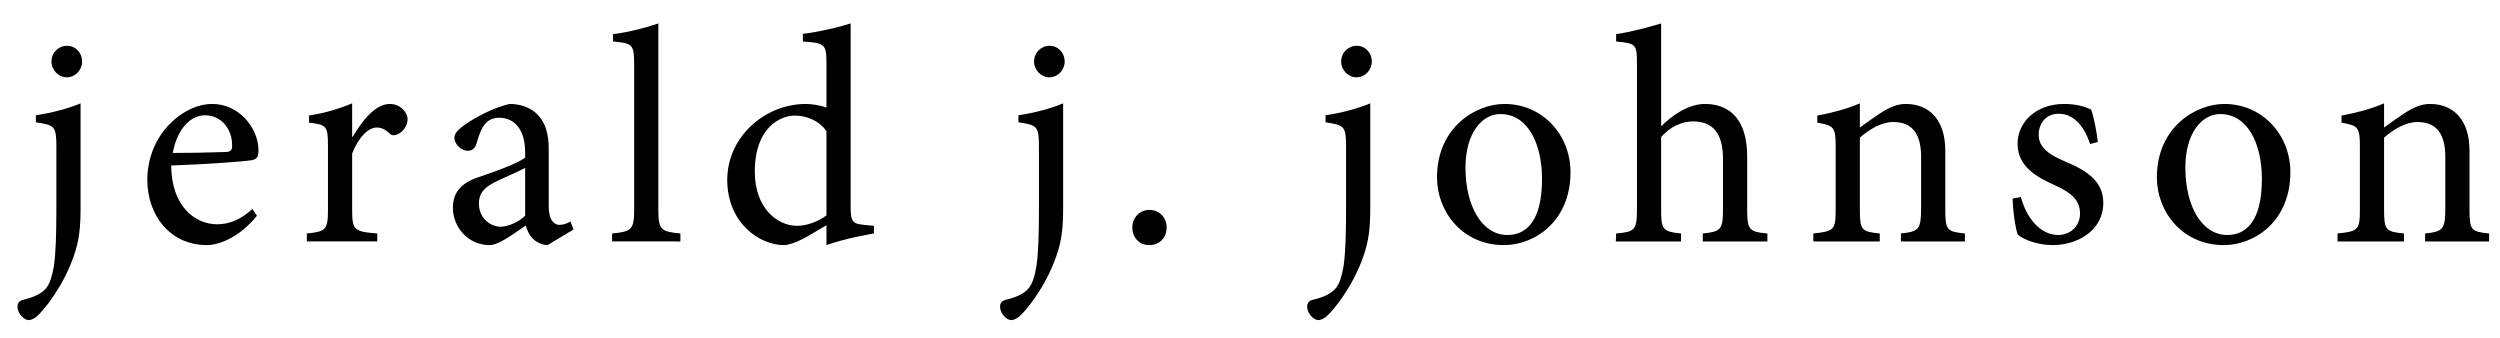 <?xml version="1.0" encoding="utf-8"?>
<!-- Generator: Adobe Illustrator 16.0.0, SVG Export Plug-In . SVG Version: 6.00 Build 0)  -->
<!DOCTYPE svg PUBLIC "-//W3C//DTD SVG 1.1//EN" "http://www.w3.org/Graphics/SVG/1.1/DTD/svg11.dtd">
<svg version="1.1" id="Layer_1" xmlns="http://www.w3.org/2000/svg" xmlns:xlink="http://www.w3.org/1999/xlink" x="0px" y="0px"
	 width="1102.223px" height="148.889px" viewBox="0 0 1102.223 148.889" enable-background="new 0 0 1102.223 148.889"
	 xml:space="preserve">
<g>
	<path d="M15.813,50.826c7.02-1.08,13.904-2.835,19.709-5.265V91.46c0,8.773-0.54,14.58-3.104,21.734
		c-4.725,13.498-13.229,23.758-16.335,26.459c-1.35,0.943-2.43,1.484-3.51,1.484c-1.754,0-4.859-2.699-4.859-5.939
		c0-1.756,0.945-2.701,2.835-3.105c4.455-1.08,7.965-2.699,9.854-5.129c1.62-2.025,2.564-5.131,3.375-9.721
		c0.81-5.805,1.08-13.77,1.08-26.053V64.866c0-9.18-0.676-9.72-9.045-10.935V50.826z M22.697,27.202c0-4.05,3.104-7.02,6.885-7.02
		c3.645,0,6.614,2.97,6.614,7.02c0,3.645-2.97,6.885-6.749,6.885C25.802,34.087,22.697,30.847,22.697,27.202z"/>
	<path d="M113.279,95.104c-8.505,10.529-17.819,12.959-22.005,12.959c-16.604,0-26.323-13.498-26.323-28.754
		c0-9.179,3.375-17.549,8.909-23.624c5.535-6.075,12.824-9.854,19.709-9.854h0.136c11.204,0,20.249,10.125,20.249,20.519
		c0,2.7-0.54,3.78-3.105,4.319c-2.159,0.405-19.169,1.755-35.368,2.296c0.135,18.359,10.8,25.918,20.249,25.918
		c5.535,0,10.529-2.16,15.524-6.75L113.279,95.104z M76.155,67.431c7.56,0,15.119-0.136,22.949-0.405c2.43,0,3.24-0.675,3.24-2.7
		c0.135-7.02-4.455-13.5-12.015-13.5C84.255,50.826,78.181,56.496,76.155,67.431z"/>
	<path d="M155.533,60.276c4.05-6.885,9.854-14.444,16.334-14.444c4.59,0,7.83,3.645,7.83,6.75c0,2.7-1.755,5.4-4.32,6.615
		c-1.619,0.675-2.699,0.54-3.51-0.27c-2.024-1.89-3.645-2.7-5.805-2.7c-3.51,0-7.829,3.915-10.8,11.474v24.705
		c0,8.908,0.676,9.719,11.07,10.529v3.51h-31.049v-3.51c8.369-0.811,9.314-1.621,9.314-10.529V64.46c0-8.91-0.54-9.45-8.37-10.395
		v-3.105c6.615-1.08,12.555-2.7,19.034-5.399v14.714H155.533z"/>
	<path d="M241.391,108.063c-2.025,0-4.86-1.215-6.345-2.699c-1.755-1.756-2.565-3.645-3.24-5.939
		c-5.399,3.645-11.88,8.639-15.93,8.639c-9.584,0-16.199-7.965-16.199-16.469c0-6.615,3.51-10.799,10.935-13.365
		c8.1-2.699,17.954-6.345,20.924-8.774V67.16c0-9.854-4.59-15.254-11.474-15.254c-2.565,0-4.59,0.945-6.075,2.565
		c-1.62,1.89-2.835,4.859-3.915,8.909c-0.675,2.16-2.024,3.105-3.915,3.105c-2.43,0-5.805-2.565-5.805-5.805
		c0-1.89,1.62-3.51,4.186-5.4c3.645-2.7,12.554-7.83,20.249-9.449c4.05,0,8.1,1.215,11.069,3.645
		c4.725,4.05,6.074,9.45,6.074,16.604v24.975c0,6.074,2.431,8.1,4.726,8.1c1.62,0,3.51-0.676,4.859-1.486l1.35,3.51L241.391,108.063
		z M231.535,74.046c-2.834,1.484-9.314,4.318-12.149,5.67c-5.265,2.43-8.234,4.994-8.234,9.988c0,6.885,5.399,10.26,9.585,10.26
		c3.51,0,8.234-2.295,10.799-4.859V74.046z"/>
	<path d="M269.876,106.444v-3.51c8.504-0.811,9.719-1.621,9.719-10.529V28.552c0-9.18-0.81-9.45-9.314-10.26v-3.24
		c7.02-0.81,15.39-3.105,19.979-4.725v82.078c0,8.908,1.08,9.719,9.72,10.529v3.51H269.876z"/>
	<path d="M385.296,102.935c-2.97,0.539-13.095,2.295-20.924,5.129V99.29l-8.234,4.859c-5.4,3.104-9.045,3.914-10.53,3.914
		c-10.799,0-24.974-9.854-24.974-28.754c0-18.764,16.334-33.478,34.693-33.478c1.89,0,5.939,0.405,9.045,1.62V28.147
		c0-8.774-0.675-9.18-10.395-9.854v-3.375c7.02-0.81,16.064-2.97,21.059-4.59v80.591c0,7.02,0.945,7.695,5.94,8.236l4.319,0.404
		V102.935z M364.372,57.846c-3.24-4.725-8.91-6.885-13.904-6.885c-6.345,0-17.685,5.13-17.685,24.704
		c0,16.064,9.854,23.895,18.629,23.895c4.726,0,9.72-2.16,12.96-4.59V57.846z"/>
	<path d="M449.018,50.826c7.02-1.08,13.904-2.835,19.709-5.265V91.46c0,8.773-0.54,14.58-3.104,21.734
		c-4.725,13.498-13.229,23.758-16.335,26.459c-1.35,0.943-2.43,1.484-3.51,1.484c-1.755,0-4.859-2.699-4.859-5.939
		c0-1.756,0.945-2.701,2.835-3.105c4.455-1.08,7.965-2.699,9.854-5.129c1.62-2.025,2.564-5.131,3.375-9.721
		c0.81-5.805,1.08-13.77,1.08-26.053V64.866c0-9.18-0.676-9.72-9.045-10.935V50.826z M455.902,27.202c0-4.05,3.104-7.02,6.885-7.02
		c3.645,0,6.614,2.97,6.614,7.02c0,3.645-2.97,6.885-6.749,6.885C459.007,34.087,455.902,30.847,455.902,27.202z"/>
	<path d="M499.238,100.233c0-4.318,3.239-7.693,7.56-7.693c4.319,0,7.56,3.375,7.56,7.693c0,4.727-3.24,7.83-7.695,7.83
		C502.478,108.063,499.238,104.96,499.238,100.233z"/>
	<path d="M584.421,50.826c7.02-1.08,13.904-2.835,19.709-5.265V91.46c0,8.773-0.54,14.58-3.104,21.734
		c-4.725,13.498-13.229,23.758-16.335,26.459c-1.35,0.943-2.43,1.484-3.51,1.484c-1.755,0-4.859-2.699-4.859-5.939
		c0-1.756,0.945-2.701,2.835-3.105c4.455-1.08,7.965-2.699,9.854-5.129c1.62-2.025,2.564-5.131,3.375-9.721
		c0.81-5.805,1.08-13.77,1.08-26.053V64.866c0-9.18-0.675-9.72-9.045-10.935V50.826z M591.306,27.202c0-4.05,3.104-7.02,6.885-7.02
		c3.645,0,6.614,2.97,6.614,7.02c0,3.645-2.97,6.885-6.749,6.885C594.41,34.087,591.306,30.847,591.306,27.202z"/>
	<path d="M692.417,75.935c0,21.734-15.93,32.129-29.294,32.129c-18.494,0-29.563-14.85-29.563-29.834
		c0-22.273,17.279-32.398,29.698-32.398C679.997,45.832,692.417,59.331,692.417,75.935z M646.113,73.91
		c0,17.009,7.29,29.698,18.495,29.698c8.369,0,15.254-6.209,15.254-24.703c0-15.66-6.345-28.619-18.359-28.619
		C653.403,50.286,646.113,58.656,646.113,73.91z"/>
	<path d="M750.738,106.444v-3.51c7.829-0.811,8.909-1.621,8.909-10.395V70.131c0-11.07-4.185-16.605-13.229-16.605
		c-5.13,0-10.26,2.565-14.039,6.885V92.54c0,8.639,0.675,9.584,8.774,10.395v3.51h-28.754l0.135-3.51
		c8.101-0.676,9.18-1.484,9.18-10.395V28.147c0-8.504-0.27-9.044-9.18-9.854v-3.24c6.48-0.945,14.58-3.105,19.845-4.725v45.358
		c4.859-4.86,12.015-9.854,19.304-9.854c10.935,0,18.63,6.884,18.63,23.084V92.54c0,8.91,1.08,9.719,8.909,10.395v3.51H750.738z"/>
	<path d="M838.083,106.444v-3.51c7.965-0.811,8.909-1.891,8.909-11.205V69.186c0-9.315-3.239-15.39-12.284-15.39
		c-5.399,0-10.665,3.375-14.715,6.885v31.725c0,9.18,0.811,9.719,8.775,10.529v3.51h-29.294v-3.51
		c9.18-0.945,9.854-1.621,9.854-10.529v-27.81c0-8.64-0.81-9.18-8.1-10.53v-3.105c6.479-1.215,12.824-2.834,18.764-5.399v10.665
		c2.7-2.025,5.67-4.05,9.045-6.345c3.78-2.43,7.29-4.05,11.205-4.05c10.799,0,17.414,7.56,17.414,20.519v26.055
		c0,9.18,0.81,9.719,8.64,10.529v3.51H838.083z"/>
	<path d="M921.513,63.516c-2.7-8.1-7.29-13.364-13.904-13.364c-5.265,0-8.774,3.915-8.774,9.314c0,5.94,5.399,9.044,11.339,11.609
		c10.26,4.186,17.145,9.045,17.145,18.359c0,12.285-11.475,18.629-22.274,18.629c-6.885,0-13.094-2.564-15.389-4.59
		c-0.945-1.889-2.295-11.068-2.295-15.93l3.645-0.674c2.295,8.91,8.369,16.738,16.47,16.738c4.994,0,9.584-3.645,9.584-9.449
		c0-5.939-3.915-9.18-10.664-12.283c-8.1-3.646-16.875-8.236-16.875-18.496c0-9.449,8.1-17.549,20.52-17.549
		c5.535,0,9.18,1.215,11.88,2.43c1.215,2.97,2.699,11.069,2.97,14.31L921.513,63.516z"/>
	<path d="M1009.8,75.935c0,21.734-15.93,32.129-29.294,32.129c-18.494,0-29.563-14.85-29.563-29.834
		c0-22.273,17.279-32.398,29.698-32.398C997.38,45.832,1009.8,59.331,1009.8,75.935z M963.496,73.91
		c0,17.009,7.29,29.698,18.495,29.698c8.369,0,15.254-6.209,15.254-24.703c0-15.66-6.345-28.619-18.359-28.619
		C970.786,50.286,963.496,58.656,963.496,73.91z"/>
	<path d="M1069.201,106.444v-3.51c7.965-0.811,8.909-1.891,8.909-11.205V69.186c0-9.315-3.239-15.39-12.284-15.39
		c-5.399,0-10.665,3.375-14.715,6.885v31.725c0,9.18,0.811,9.719,8.775,10.529v3.51h-29.294v-3.51
		c9.18-0.945,9.854-1.621,9.854-10.529v-27.81c0-8.64-0.811-9.18-8.1-10.53v-3.105c6.479-1.215,12.824-2.834,18.764-5.399v10.665
		c2.7-2.025,5.67-4.05,9.045-6.345c3.78-2.43,7.29-4.05,11.205-4.05c10.799,0,17.414,7.56,17.414,20.519v26.055
		c0,9.18,0.81,9.719,8.64,10.529v3.51H1069.201z"/>
</g>
</svg>
